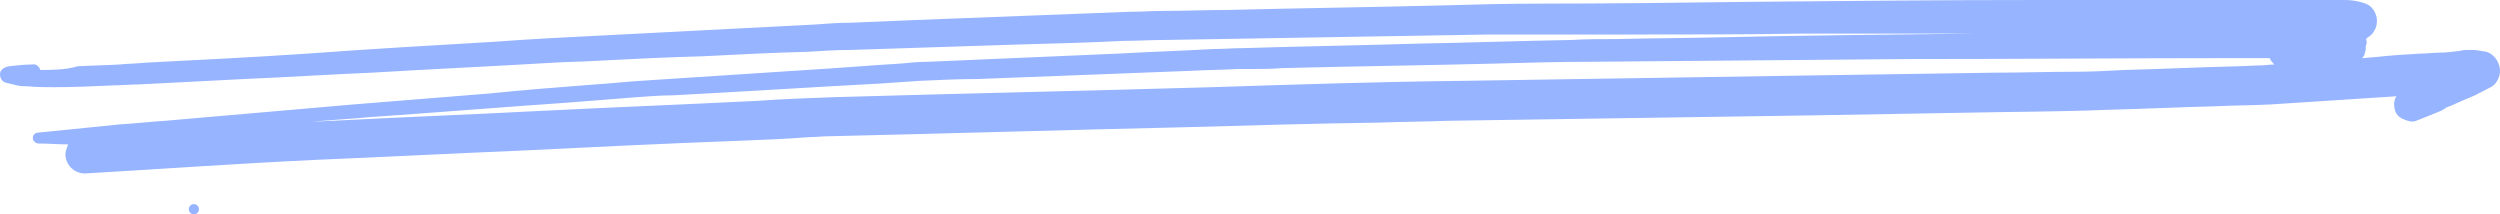 <svg width="350" height="30" viewBox="0 0 350 30" fill="none" xmlns="http://www.w3.org/2000/svg">
<path d="M7.594 12.206C10.334 12.206 13.205 12.079 15.945 11.952C17.119 11.952 18.163 11.825 19.338 11.825C24.297 11.571 29.255 11.316 34.214 11.062C40.216 10.808 46.088 10.426 52.091 10.172C60.573 9.663 69.055 9.282 77.537 8.773C79.494 8.646 81.451 8.646 83.409 8.519C88.367 8.265 93.326 8.01 98.284 7.883C103.243 7.629 108.202 7.375 113.16 7.248C115.118 7.12 117.075 6.993 119.032 6.993C126.862 6.739 134.822 6.485 142.651 6.23C147.479 6.103 152.307 5.976 157.266 5.722C159.223 5.722 161.05 5.595 163.008 5.595C170.576 5.467 178.275 5.34 185.843 5.213C193.412 5.086 200.85 4.959 208.418 4.832C210.375 4.832 212.333 4.832 214.421 4.832C219.379 4.832 224.207 4.832 229.166 4.832C236.865 4.832 244.433 4.832 252.132 4.705C254.612 4.705 257.091 4.705 259.57 4.705C264.79 4.705 270.009 4.705 275.229 4.705C275.621 4.705 276.143 4.705 276.534 4.705C264.79 4.832 252.915 4.959 241.171 5.213C236.213 5.34 231.384 5.34 226.426 5.467C224.338 5.467 222.12 5.467 220.032 5.595C212.855 5.722 205.808 5.976 198.631 6.103C190.41 6.358 182.19 6.485 173.969 6.739C172.533 6.739 171.228 6.866 169.793 6.866C165.356 7.12 161.05 7.248 156.614 7.502C147.74 7.883 138.867 8.265 129.994 8.646C128.689 8.646 127.384 8.773 126.079 8.901C121.773 9.155 117.336 9.536 113.03 9.791C105.2 10.299 97.501 10.808 89.672 11.316C87.584 11.444 85.366 11.698 83.278 11.825C78.319 12.206 73.361 12.588 68.402 13.097C62.139 13.605 55.745 14.114 49.481 14.622C40.738 15.385 31.865 16.148 23.122 16.911C21.034 17.038 18.946 17.292 16.728 17.42C12.944 17.801 9.16 18.183 5.375 18.564C4.984 18.564 4.592 18.818 4.592 19.327C4.592 19.708 4.984 20.09 5.375 20.09C6.811 20.09 8.116 20.217 9.551 20.217C9.29 20.853 9.16 21.234 9.16 21.616C9.16 23.014 10.334 24.286 11.9 24.286C22.731 23.65 33.431 22.887 44.261 22.378C53.657 21.997 63.052 21.488 72.447 21.107C82.756 20.598 93.195 20.09 103.504 19.708C106.766 19.581 110.029 19.454 113.291 19.2C114.204 19.2 115.118 19.073 116.162 19.073C132.864 18.691 149.567 18.183 166.27 17.801C175.143 17.547 184.147 17.292 193.02 17.165C196.283 17.038 199.414 17.038 202.677 16.911C219.771 16.657 236.865 16.402 253.959 16.148C261.267 16.021 268.574 15.894 275.882 15.767C282.145 15.639 288.409 15.639 294.672 15.385C299.892 15.258 304.981 15.004 310.2 14.877C312.81 14.749 315.42 14.749 317.899 14.622C323.771 14.241 329.644 13.859 335.516 13.478C335.124 13.986 335.124 14.749 335.255 15.258C335.385 15.894 335.777 16.402 336.429 16.657C336.951 16.911 337.734 17.165 338.256 16.911C339.561 16.402 340.866 15.894 342.04 15.385C342.04 15.385 342.04 15.385 341.91 15.385C342.04 15.385 342.04 15.258 342.171 15.258C342.301 15.258 342.432 15.131 342.432 15.131H342.301C342.953 14.877 343.606 14.622 344.389 14.241C345.041 13.986 345.824 13.605 346.477 13.351C347.26 12.969 347.912 12.588 348.695 12.206C349.478 11.825 350 10.808 350 9.918C350 9.409 349.87 9.028 349.609 8.519C349.348 8.01 348.695 7.375 348.043 7.248C347.39 7.12 346.738 6.993 346.085 6.993C345.955 6.993 345.824 6.993 345.694 6.993C345.302 6.993 344.78 6.993 344.389 7.12C343.345 7.248 342.432 7.375 341.388 7.375C340.605 7.375 339.822 7.502 338.908 7.502C336.69 7.629 334.602 7.756 332.384 8.01C331.862 8.01 331.209 8.138 330.687 8.138C330.948 7.883 331.079 7.629 331.079 7.375C331.209 7.12 331.209 6.866 331.209 6.612C331.209 6.485 331.209 6.23 331.34 6.103C331.34 5.849 331.34 5.595 331.209 5.467C331.209 5.467 331.34 5.467 331.34 5.34C331.731 5.086 332.123 4.832 332.384 4.323C332.645 3.942 332.775 3.433 332.775 2.924C332.775 2.416 332.645 2.034 332.384 1.526C332.253 1.399 332.123 1.144 331.992 1.017C331.601 0.636 331.209 0.509 330.818 0.381C330.035 0.127 329.122 0 328.208 0C327.425 0 326.773 0 325.99 0C324.946 0 323.902 0 322.858 0C321.423 0 319.857 0 318.421 0C314.507 0 310.592 0 306.677 0C303.024 0 299.239 0 295.586 0C292.193 0 288.931 0 285.538 0C272.097 0 258.787 0.127 245.347 0.254C235.299 0.381 225.251 0.509 215.204 0.509C210.767 0.509 206.2 0.636 201.763 0.763C191.715 1.017 181.668 1.144 171.62 1.399C168.749 1.399 165.878 1.526 163.008 1.526C161.311 1.526 159.745 1.653 158.049 1.653C148.132 2.034 138.214 2.416 128.297 2.797C125.296 2.924 122.295 3.052 119.163 3.179C117.466 3.179 115.77 3.306 114.074 3.433C104.156 3.942 94.37 4.45 84.452 4.959C79.363 5.213 74.274 5.467 69.185 5.849C60.442 6.358 51.699 6.866 43.087 7.502C35.519 8.01 27.95 8.392 20.382 8.773C19.207 8.901 18.033 8.901 16.728 9.028C14.771 9.155 12.813 9.155 10.856 9.282C9.16 9.791 7.333 9.791 5.636 9.791C5.506 9.282 4.984 8.901 4.592 9.028C3.418 9.028 2.374 9.155 1.2 9.282C0.678 9.409 0.156 9.663 0.025 10.172C-0.105 10.808 0.286 11.444 0.808 11.571C1.33 11.698 1.852 11.825 2.374 11.952C2.896 12.079 3.288 12.079 3.81 12.079C5.114 12.206 6.289 12.206 7.594 12.206ZM312.941 8.138C314.507 8.138 316.203 8.138 317.769 8.138C317.899 8.519 318.16 8.773 318.421 9.028C317.769 9.028 317.116 9.155 316.595 9.155C315.42 9.155 314.246 9.282 313.071 9.282C307.852 9.409 302.763 9.663 297.543 9.791C295.194 9.918 292.845 10.045 290.496 10.045C286.843 10.045 283.059 10.172 279.405 10.172C270.923 10.299 262.572 10.426 254.09 10.553C237.648 10.808 221.337 11.062 204.895 11.316C193.151 11.444 181.407 11.825 169.663 12.206C152.046 12.715 134.3 13.097 116.684 13.605C113.16 13.732 109.637 13.859 106.114 14.114C96.066 14.622 86.018 15.004 75.971 15.512C66.184 16.021 56.267 16.402 46.48 16.911C45.566 16.911 44.653 17.038 43.739 17.038C46.349 16.784 49.09 16.657 51.699 16.402C60.964 15.767 70.229 15.004 79.494 14.368C82.756 14.114 86.018 13.859 89.15 13.605C90.847 13.478 92.543 13.351 94.109 13.351C103.895 12.842 113.552 12.206 123.208 11.698C125.035 11.571 126.992 11.444 128.819 11.316C131.559 11.189 134.3 11.062 136.91 11.062C146.827 10.681 156.744 10.299 166.661 9.918C168.88 9.791 171.098 9.791 173.186 9.663C173.708 9.663 174.36 9.663 174.882 9.663C176.448 9.663 178.014 9.663 179.449 9.536C189.367 9.282 199.414 9.155 209.332 8.901C213.899 8.773 218.466 8.646 223.033 8.646C237.778 8.519 252.654 8.392 267.4 8.265C282.798 8.265 297.934 8.138 312.941 8.138Z" fill="#96B4FF"/>
<path d="M27.143 30C27.537 30 27.857 29.68 27.857 29.286C27.857 28.891 27.537 28.572 27.143 28.572C26.748 28.572 26.428 28.891 26.428 29.286C26.428 29.68 26.748 30 27.143 30Z" fill="#96B4FF"/>
</svg>
